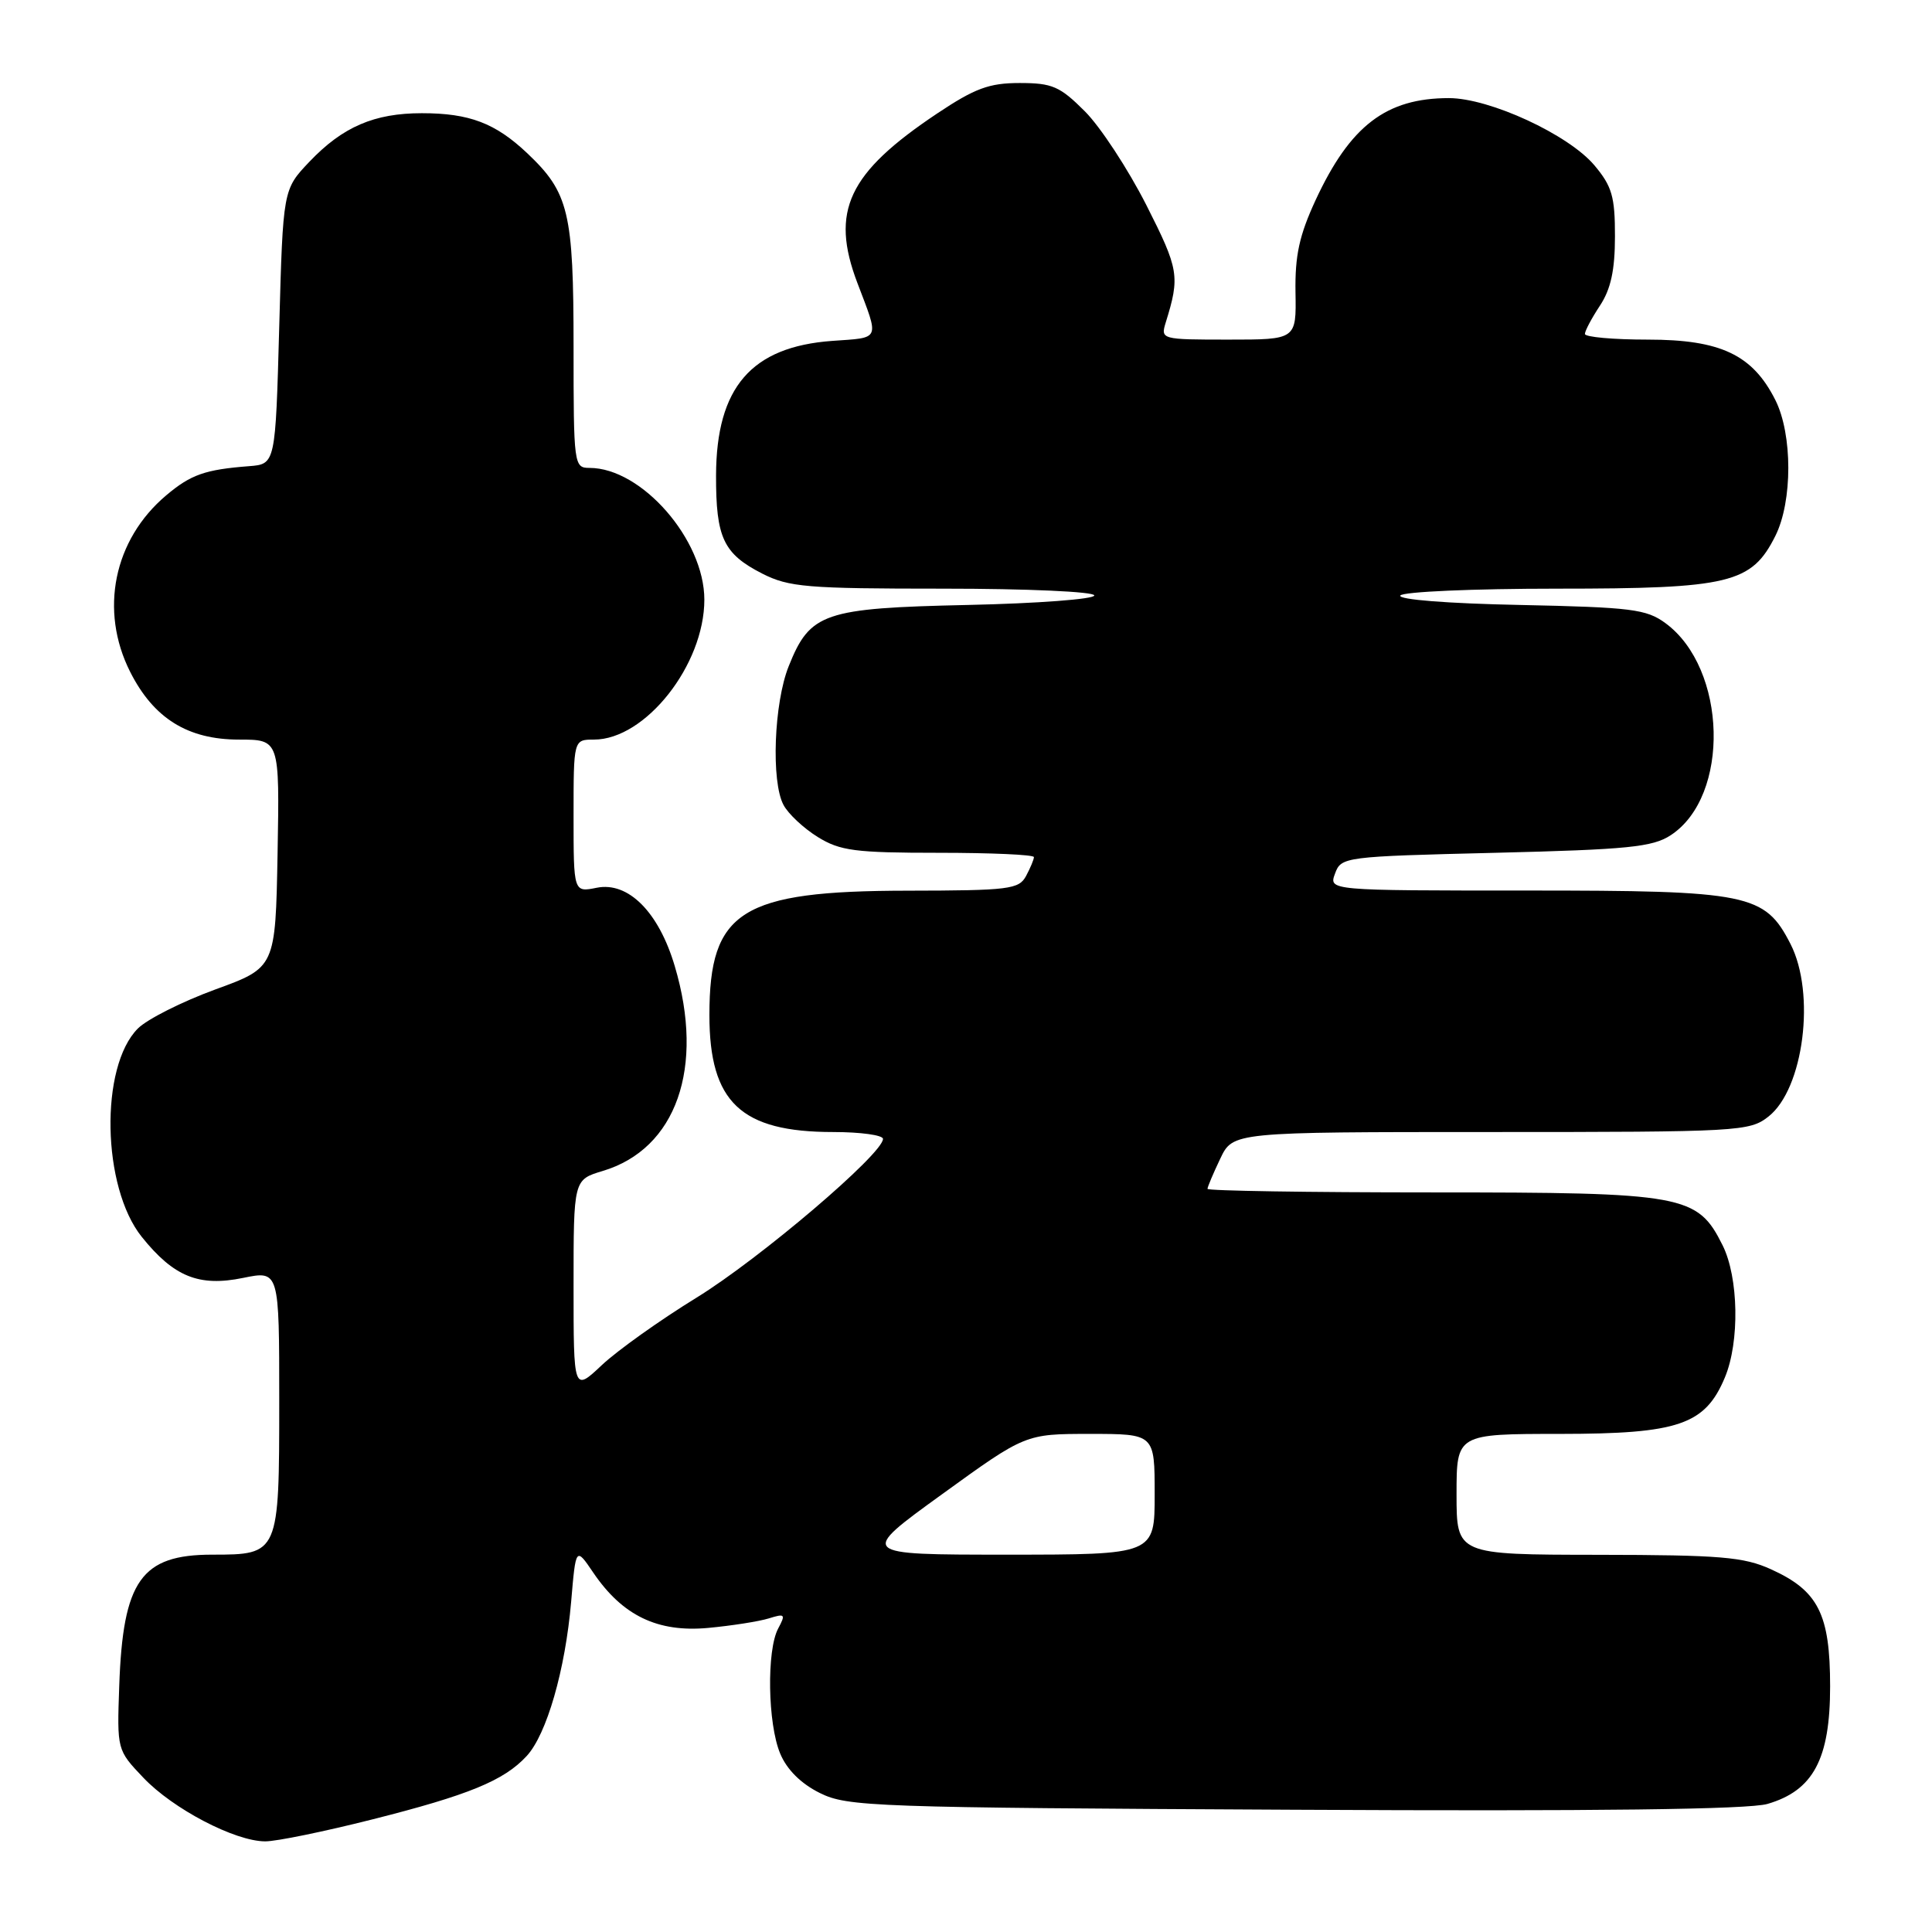 <?xml version="1.0" encoding="UTF-8" standalone="no"?>
<!DOCTYPE svg PUBLIC "-//W3C//DTD SVG 1.1//EN" "http://www.w3.org/Graphics/SVG/1.1/DTD/svg11.dtd" >
<svg xmlns="http://www.w3.org/2000/svg" xmlns:xlink="http://www.w3.org/1999/xlink" version="1.1" viewBox="0 0 256 256">
 <g >
 <path fill="currentColor"
d=" M 49.30 241.09 C 62.10 237.86 66.78 235.94 69.78 232.69 C 72.44 229.82 74.90 221.28 75.68 212.24 C 76.30 204.97 76.30 204.97 78.61 208.38 C 82.49 214.09 87.13 216.32 93.81 215.71 C 96.94 215.42 100.56 214.85 101.86 214.45 C 104.02 213.77 104.13 213.89 103.11 215.79 C 101.57 218.68 101.72 228.40 103.38 232.36 C 104.26 234.48 106.13 236.34 108.63 237.58 C 112.29 239.40 115.64 239.52 171.50 239.80 C 211.56 240.01 231.69 239.76 234.20 239.03 C 240.27 237.26 242.50 233.08 242.50 223.46 C 242.50 213.88 240.94 210.78 234.67 207.94 C 231.06 206.30 227.99 206.04 211.75 206.02 C 193.00 206.00 193.00 206.00 193.00 198.00 C 193.00 190.00 193.00 190.00 206.75 190.00 C 222.43 189.99 225.94 188.79 228.56 182.51 C 230.53 177.79 230.38 169.27 228.25 165.00 C 224.91 158.31 223.20 158.00 189.75 158.00 C 173.39 158.00 160.00 157.79 160.00 157.53 C 160.00 157.28 160.76 155.48 161.69 153.53 C 163.37 150.00 163.37 150.00 197.55 150.00 C 230.47 150.00 231.83 149.92 234.33 147.95 C 239.00 144.28 240.61 131.65 237.25 125.08 C 233.84 118.42 231.75 118.00 202.30 118.00 C 176.06 118.00 176.06 118.00 176.90 115.75 C 177.71 113.54 178.09 113.49 198.16 113.00 C 215.73 112.57 218.99 112.24 221.38 110.67 C 229.29 105.49 228.86 88.58 220.68 82.57 C 218.15 80.71 216.16 80.47 201.42 80.16 C 191.84 79.97 185.22 79.45 185.55 78.91 C 185.86 78.41 195.20 78.00 206.31 78.00 C 229.21 78.00 232.10 77.30 235.25 71.00 C 237.53 66.43 237.53 57.57 235.25 53.02 C 232.23 47.01 228.00 45.00 218.35 45.00 C 213.76 45.00 210.00 44.66 210.01 44.25 C 210.01 43.84 210.91 42.15 212.00 40.50 C 213.44 38.32 213.99 35.80 213.99 31.33 C 214.00 26.06 213.60 24.68 211.27 21.91 C 207.84 17.83 197.38 13.00 191.99 13.00 C 183.67 13.00 178.91 16.65 174.33 26.50 C 172.16 31.19 171.58 33.86 171.66 38.75 C 171.77 45.00 171.77 45.00 162.77 45.00 C 153.89 45.00 153.78 44.97 154.46 42.75 C 156.37 36.60 156.22 35.71 151.89 27.16 C 149.47 22.40 145.81 16.81 143.75 14.75 C 140.44 11.44 139.43 11.00 135.11 11.00 C 131.07 11.00 129.18 11.70 124.19 15.03 C 112.36 22.93 109.99 27.97 113.61 37.50 C 116.53 45.18 116.74 44.71 110.27 45.17 C 99.56 45.95 94.92 51.32 94.88 62.98 C 94.86 71.26 95.85 73.37 100.99 76.00 C 104.54 77.80 106.88 78.00 124.96 78.00 C 136.16 78.00 145.00 78.40 145.00 78.90 C 145.00 79.39 137.46 79.96 128.25 80.16 C 109.13 80.58 107.34 81.19 104.51 88.27 C 102.55 93.15 102.16 103.57 103.82 106.66 C 104.45 107.85 106.50 109.76 108.36 110.91 C 111.32 112.74 113.30 113.00 124.37 113.00 C 131.32 113.00 137.00 113.25 137.00 113.57 C 137.00 113.88 136.53 115.00 135.96 116.07 C 135.01 117.84 133.73 118.00 120.21 118.02 C 98.20 118.05 94.00 120.69 94.00 134.50 C 94.00 146.06 98.17 150.00 110.40 150.00 C 114.03 150.00 117.00 150.41 117.00 150.91 C 117.00 152.89 100.67 166.79 92.32 171.93 C 87.47 174.91 81.81 178.94 79.75 180.88 C 76.00 184.41 76.00 184.41 76.00 170.36 C 76.00 156.32 76.00 156.32 79.86 155.16 C 89.62 152.24 93.41 141.46 89.41 128.02 C 87.29 120.85 83.25 116.80 79.08 117.63 C 76.00 118.25 76.00 118.25 76.00 108.12 C 76.00 98.00 76.00 98.00 78.70 98.00 C 85.52 98.00 93.33 88.11 93.33 79.46 C 93.33 71.52 85.03 62.00 78.11 62.00 C 76.05 62.00 76.00 61.62 76.00 45.97 C 76.00 28.12 75.38 25.53 69.87 20.31 C 65.64 16.31 62.20 15.00 55.90 15.00 C 49.59 15.00 45.41 16.80 41.00 21.43 C 37.50 25.11 37.50 25.11 37.00 43.30 C 36.50 61.50 36.50 61.50 33.00 61.77 C 27.18 62.22 25.29 62.88 22.03 65.63 C 15.06 71.50 13.14 80.89 17.25 89.03 C 20.36 95.19 24.88 98.00 31.67 98.00 C 37.05 98.00 37.05 98.00 36.78 113.10 C 36.50 128.21 36.50 128.21 28.50 131.12 C 24.11 132.73 19.50 135.05 18.27 136.28 C 13.20 141.35 13.50 157.32 18.79 163.90 C 23.03 169.18 26.36 170.53 32.21 169.33 C 37.00 168.35 37.00 168.35 37.00 185.60 C 37.00 205.93 36.97 206.00 28.12 206.00 C 18.72 206.00 16.29 209.42 15.80 223.38 C 15.50 231.88 15.50 231.88 19.00 235.56 C 22.92 239.69 31.13 243.98 35.14 243.99 C 36.60 244.00 42.97 242.69 49.30 241.09 Z  M 124.82 198.00 C 135.87 190.00 135.87 190.00 144.44 190.00 C 153.00 190.00 153.00 190.00 153.00 198.00 C 153.00 206.00 153.00 206.00 133.38 206.00 C 113.76 206.00 113.76 206.00 124.82 198.00 Z "/>
</g>
</svg>